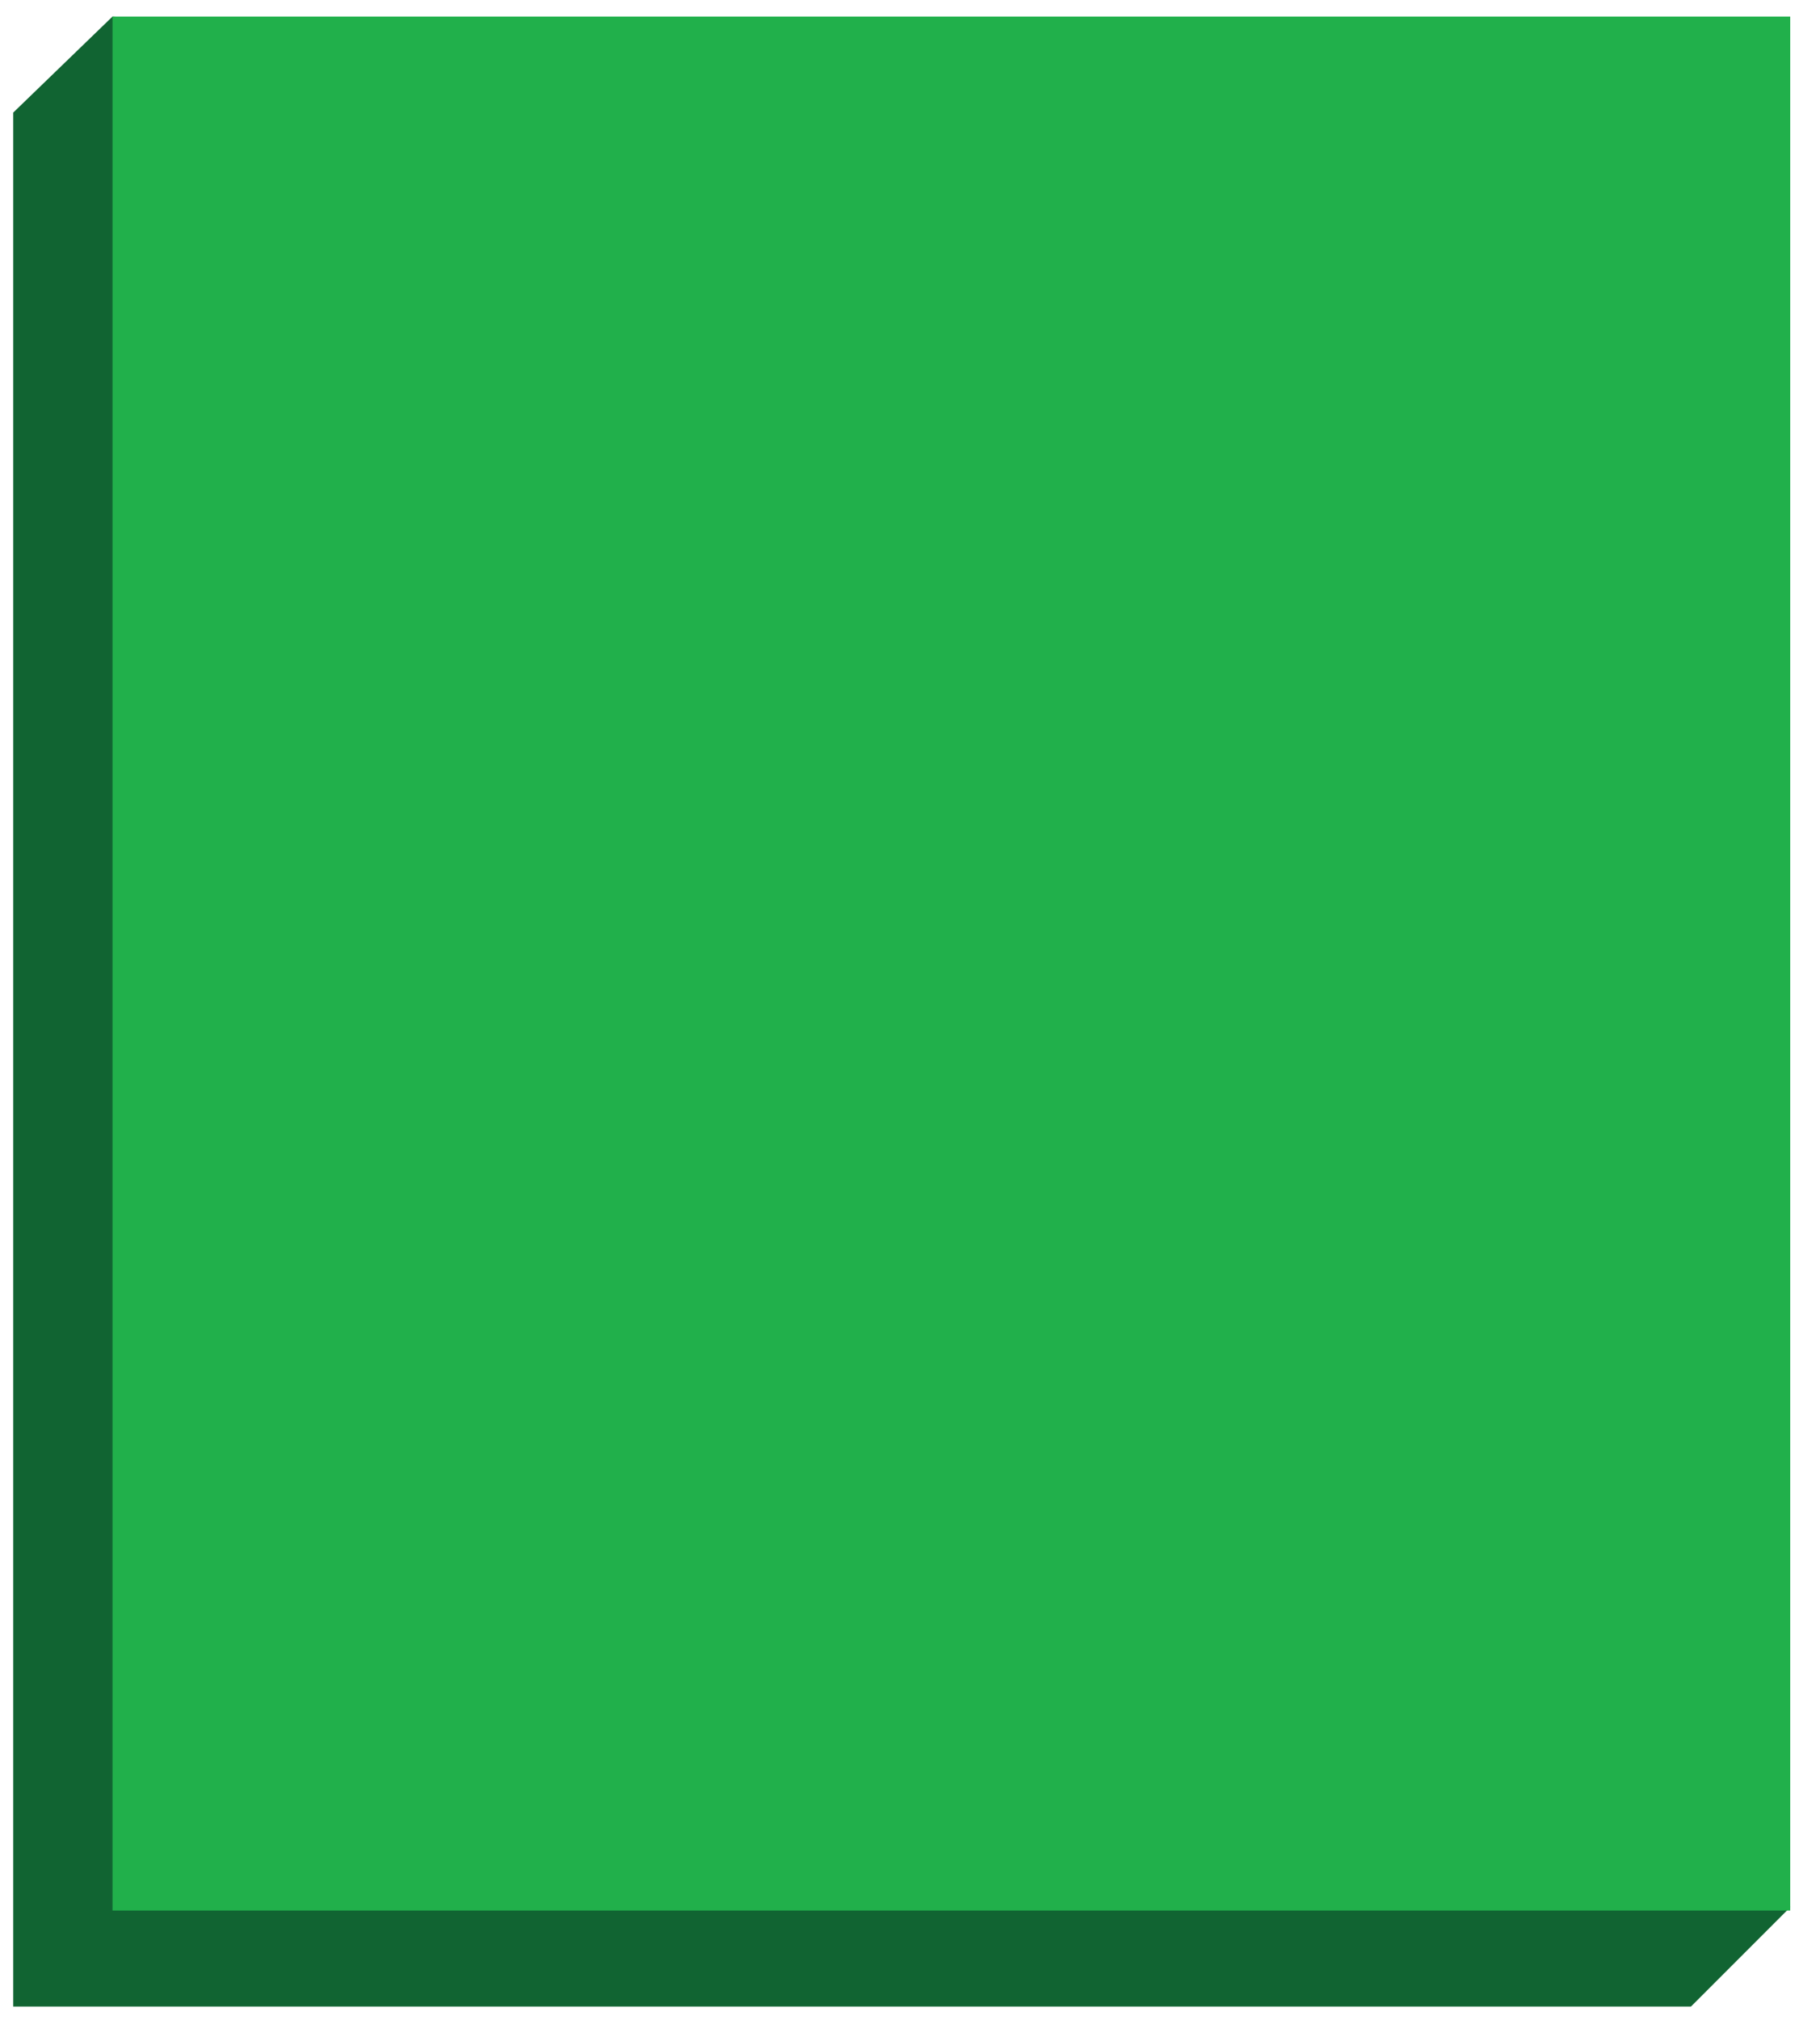 <svg width="55" height="61" viewBox="0 0 55 61" fill="none" xmlns="http://www.w3.org/2000/svg">
<path d="M51.1 60.6H0.4V3.4L3.4 0.5L51.1 3.4L54.1 57.6L51.1 60.6Z" fill="#116432"/>
<path d="M54.1 57.7H3.4V0.5H54.1V57.7Z" fill="#21B04B"/>
</svg>

